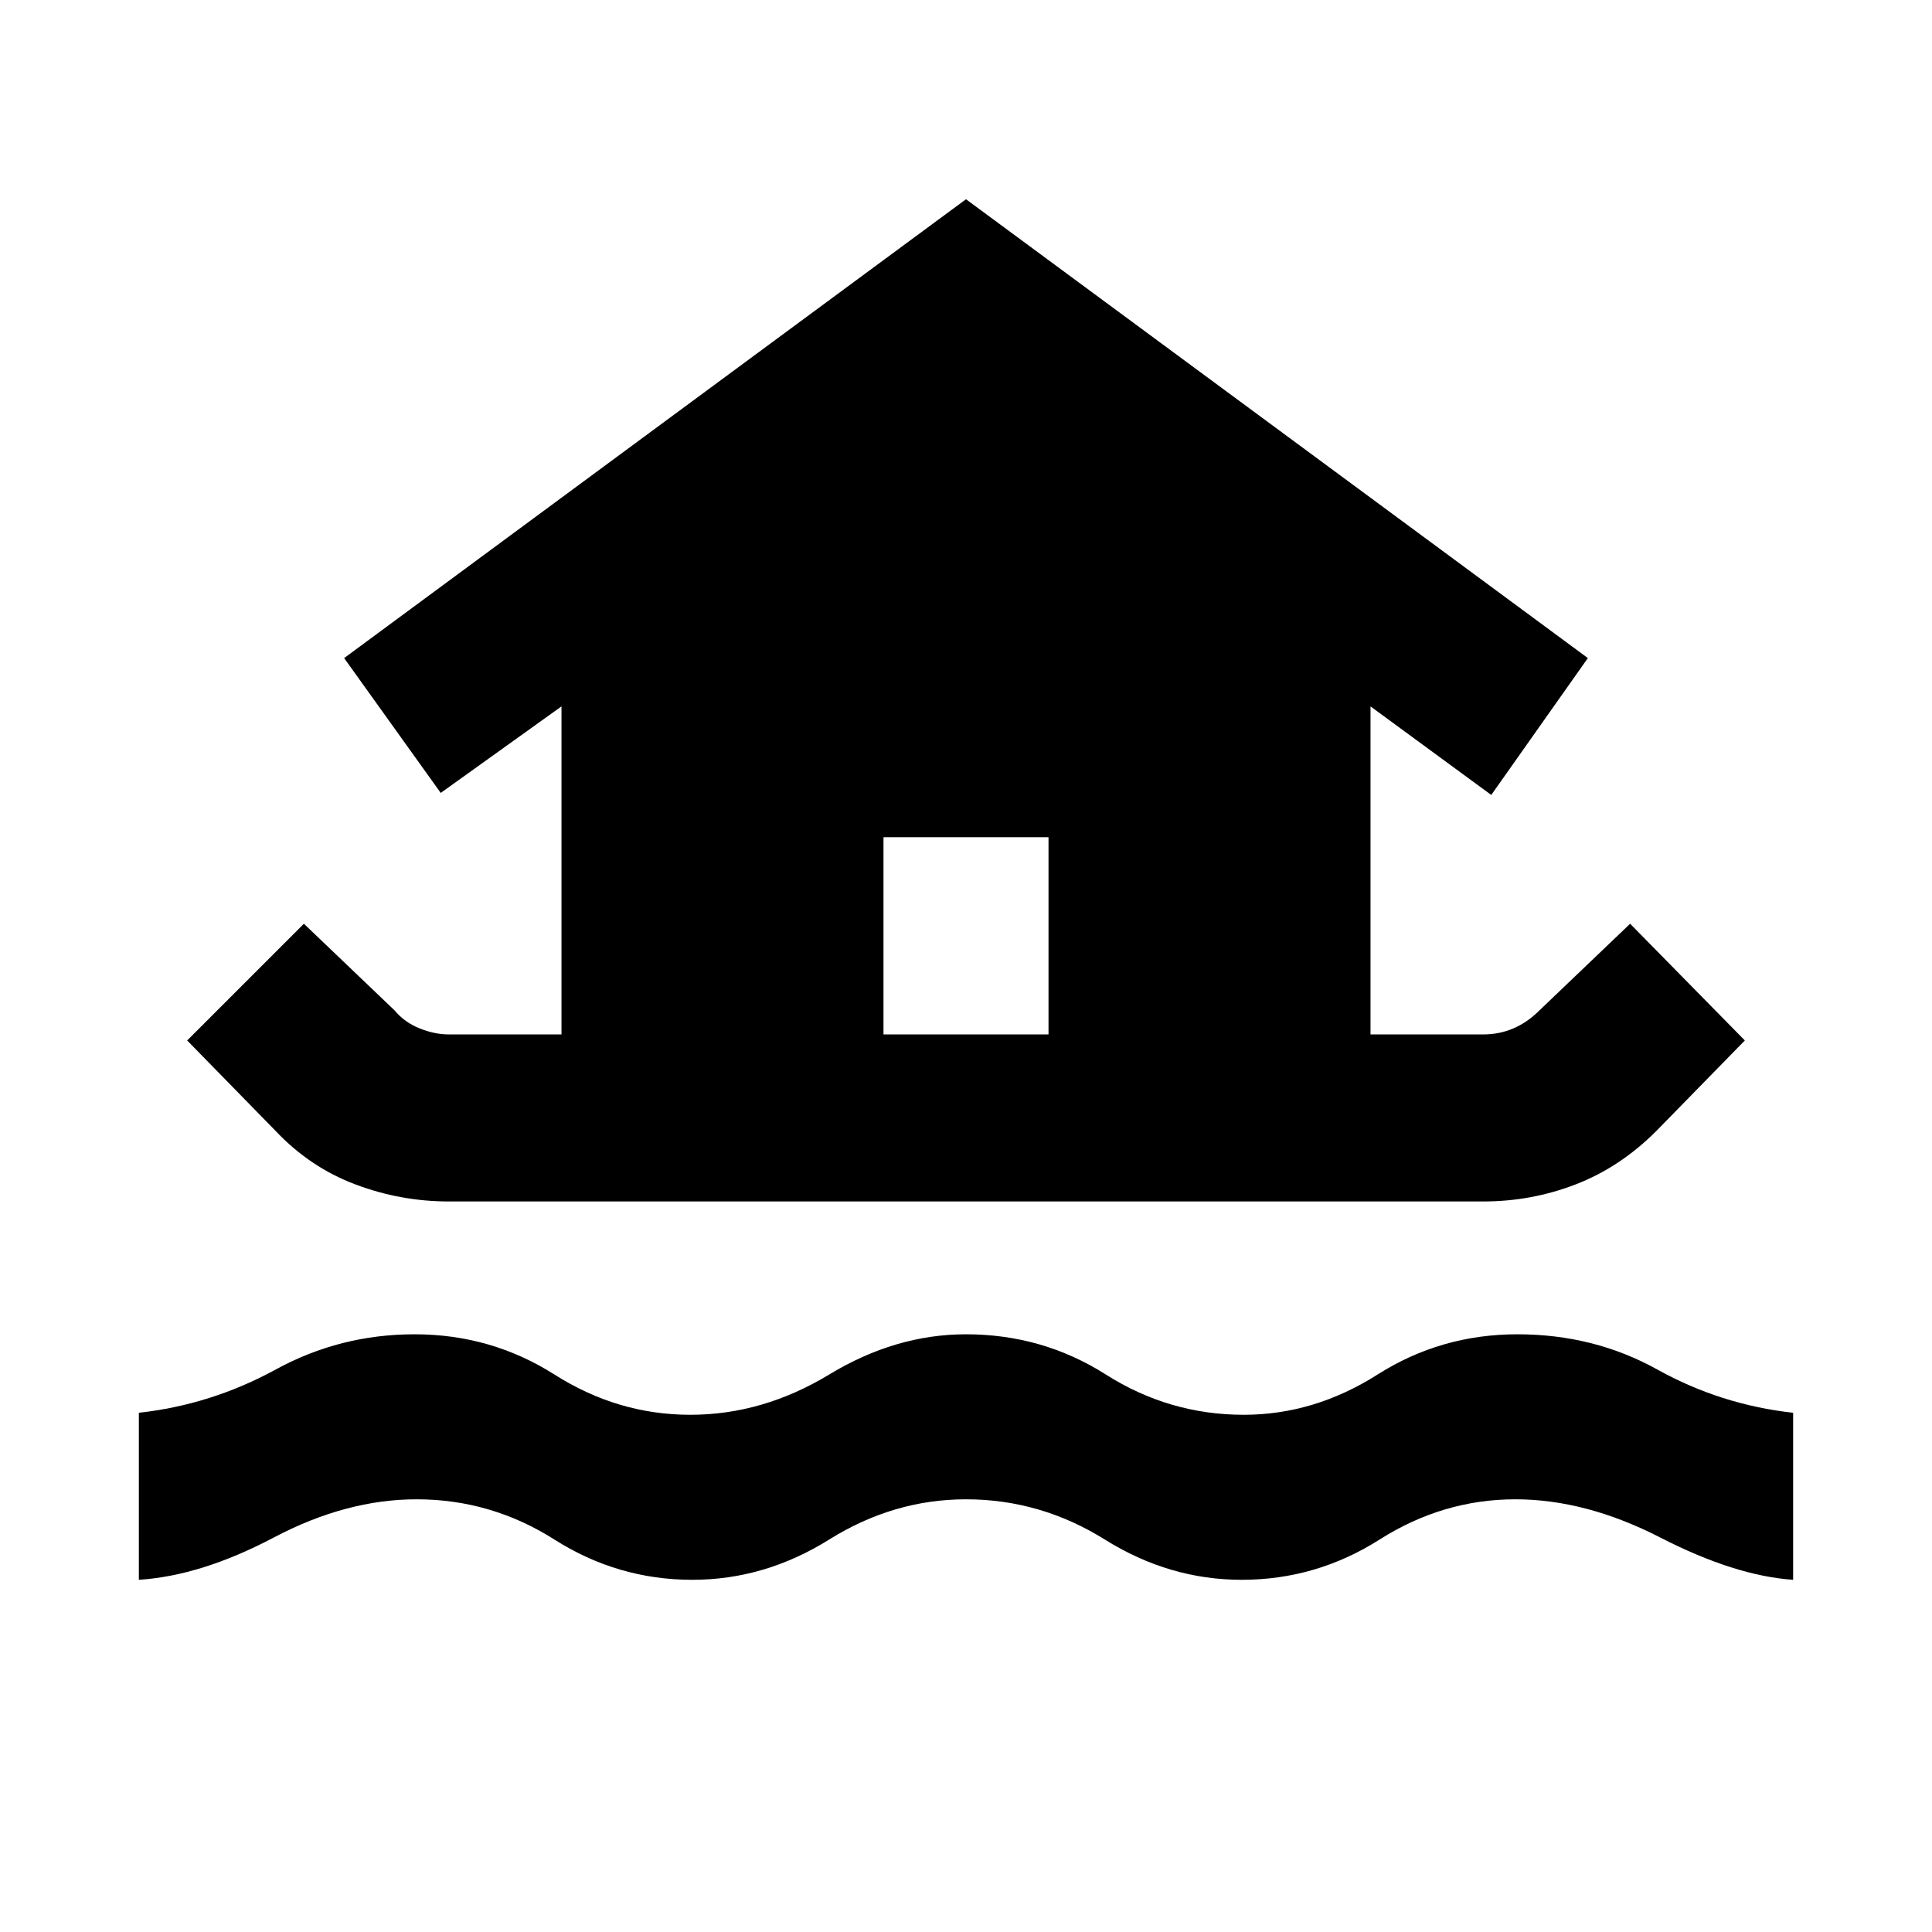 <svg xmlns="http://www.w3.org/2000/svg" height="48" width="48"><path d="M11.15 29.85q-1.2 0-2.325-.425Q7.7 29 6.85 28.1l-2.2-2.25 2.9-2.9L9.8 25.1q.25.3.625.45.375.15.725.15h2.8v-8.15l-3 2.15-2.4-3.35L24 4.95l15.45 11.4-2.4 3.4-3-2.2v8.15h2.8q.4 0 .75-.15t.65-.45l2.25-2.15 2.85 2.9-2.2 2.25q-.9.9-2 1.325-1.1.425-2.3.425Zm-7.7 9.4V35.1q1.8-.2 3.4-1.075 1.6-.875 3.45-.875 1.9 0 3.475 1 1.575 1 3.375 1t3.45-1q1.65-1 3.4-1 1.9 0 3.475 1 1.575 1 3.425 1 1.75 0 3.325-1 1.575-1 3.475-1 1.9 0 3.475.875 1.575.875 3.375 1.075v4.15q-1.45-.1-3.3-1.05-1.85-.95-3.6-.95-1.8 0-3.375 1t-3.425 1q-1.8 0-3.4-1-1.6-1-3.45-1-1.8 0-3.4 1-1.6 1-3.4 1-1.85 0-3.425-1-1.575-1-3.425-1-1.75 0-3.55.95-1.8.95-3.35 1.05Zm18.5-13.55h4.1v-4.9h-4.1Z"/></svg>